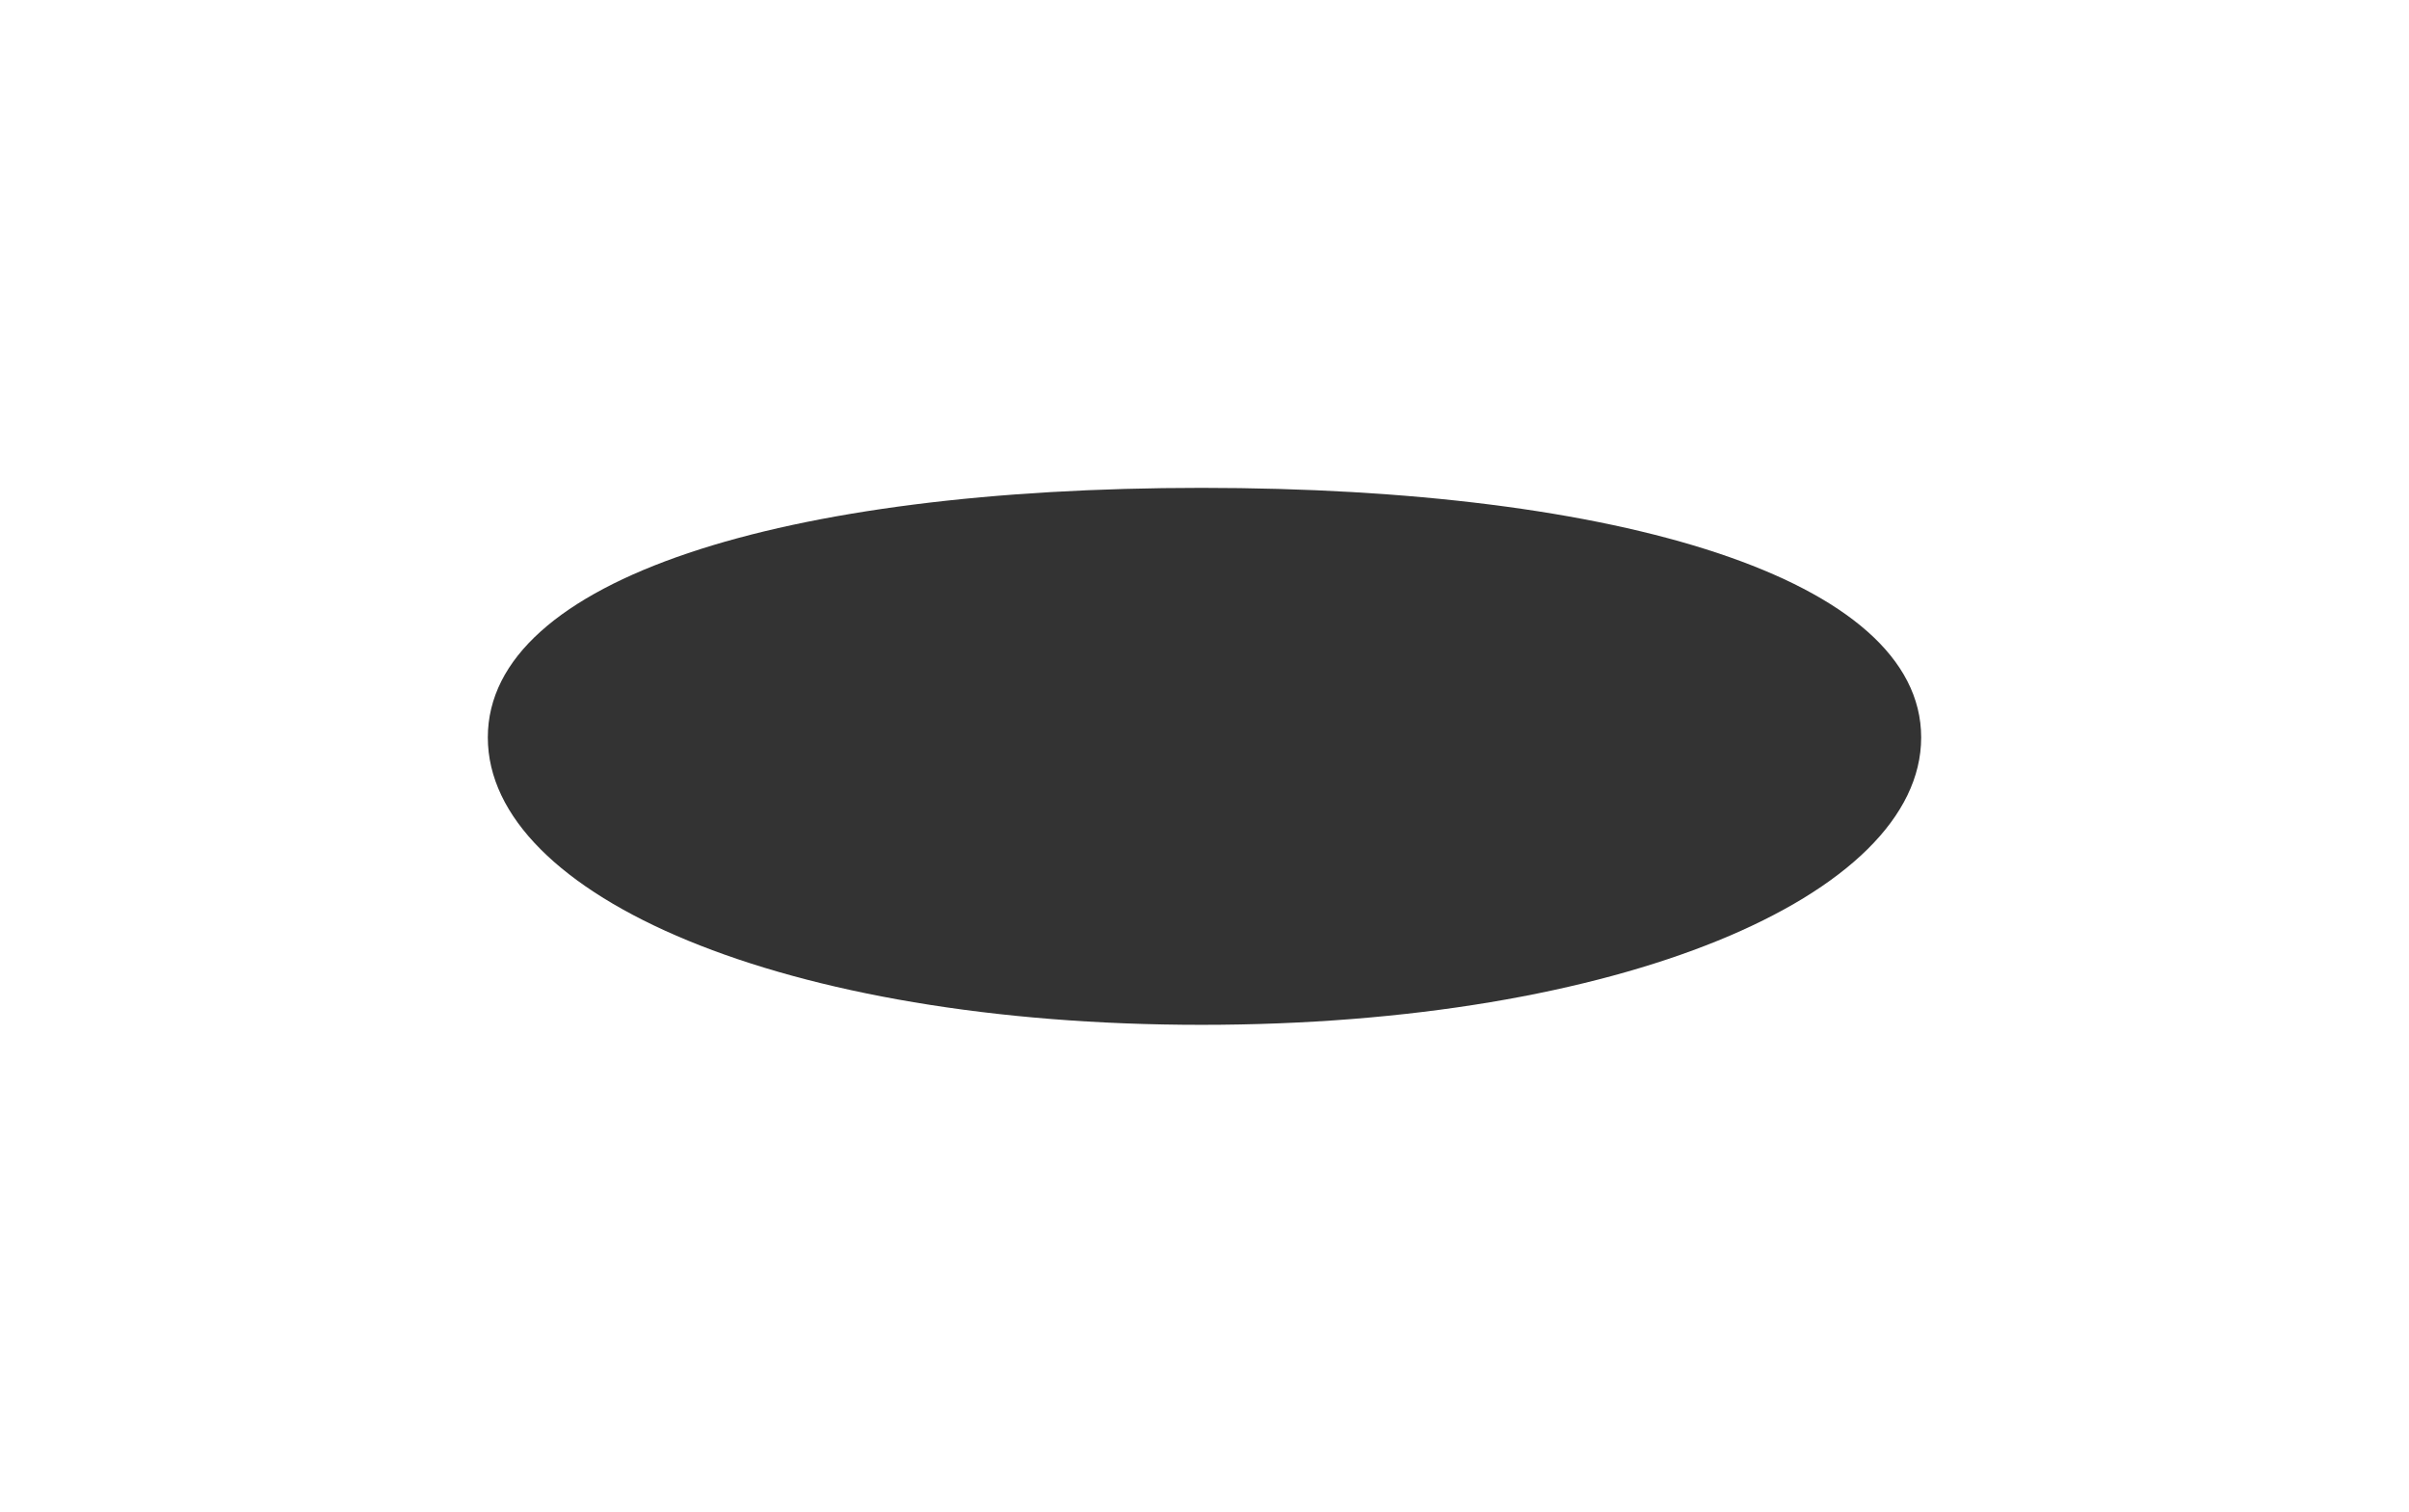 <svg width="400" height="251" viewBox="0 0 400 251" fill="none" xmlns="http://www.w3.org/2000/svg">
<g opacity="0.8" filter="url(#filter0_f_466_208)">
<path d="M319 122.441C319 148.793 268.812 170.155 199.5 170.155C130.188 170.155 81 148.793 81 122.441C81 96.089 130.188 81 199.5 81C268.812 81 319 96.089 319 122.441Z" fill="black"/>
</g>
<defs>
<filter id="filter0_f_466_208" x="0.808" y="0.808" width="398.383" height="249.538" filterUnits="userSpaceOnUse" color-interpolation-filters="sRGB">
<feFlood flood-opacity="0" result="BackgroundImageFix"/>
<feBlend mode="normal" in="SourceGraphic" in2="BackgroundImageFix" result="shape"/>
<feGaussianBlur stdDeviation="40.096" result="effect1_foregroundBlur_466_208"/>
</filter>
</defs>
</svg>
